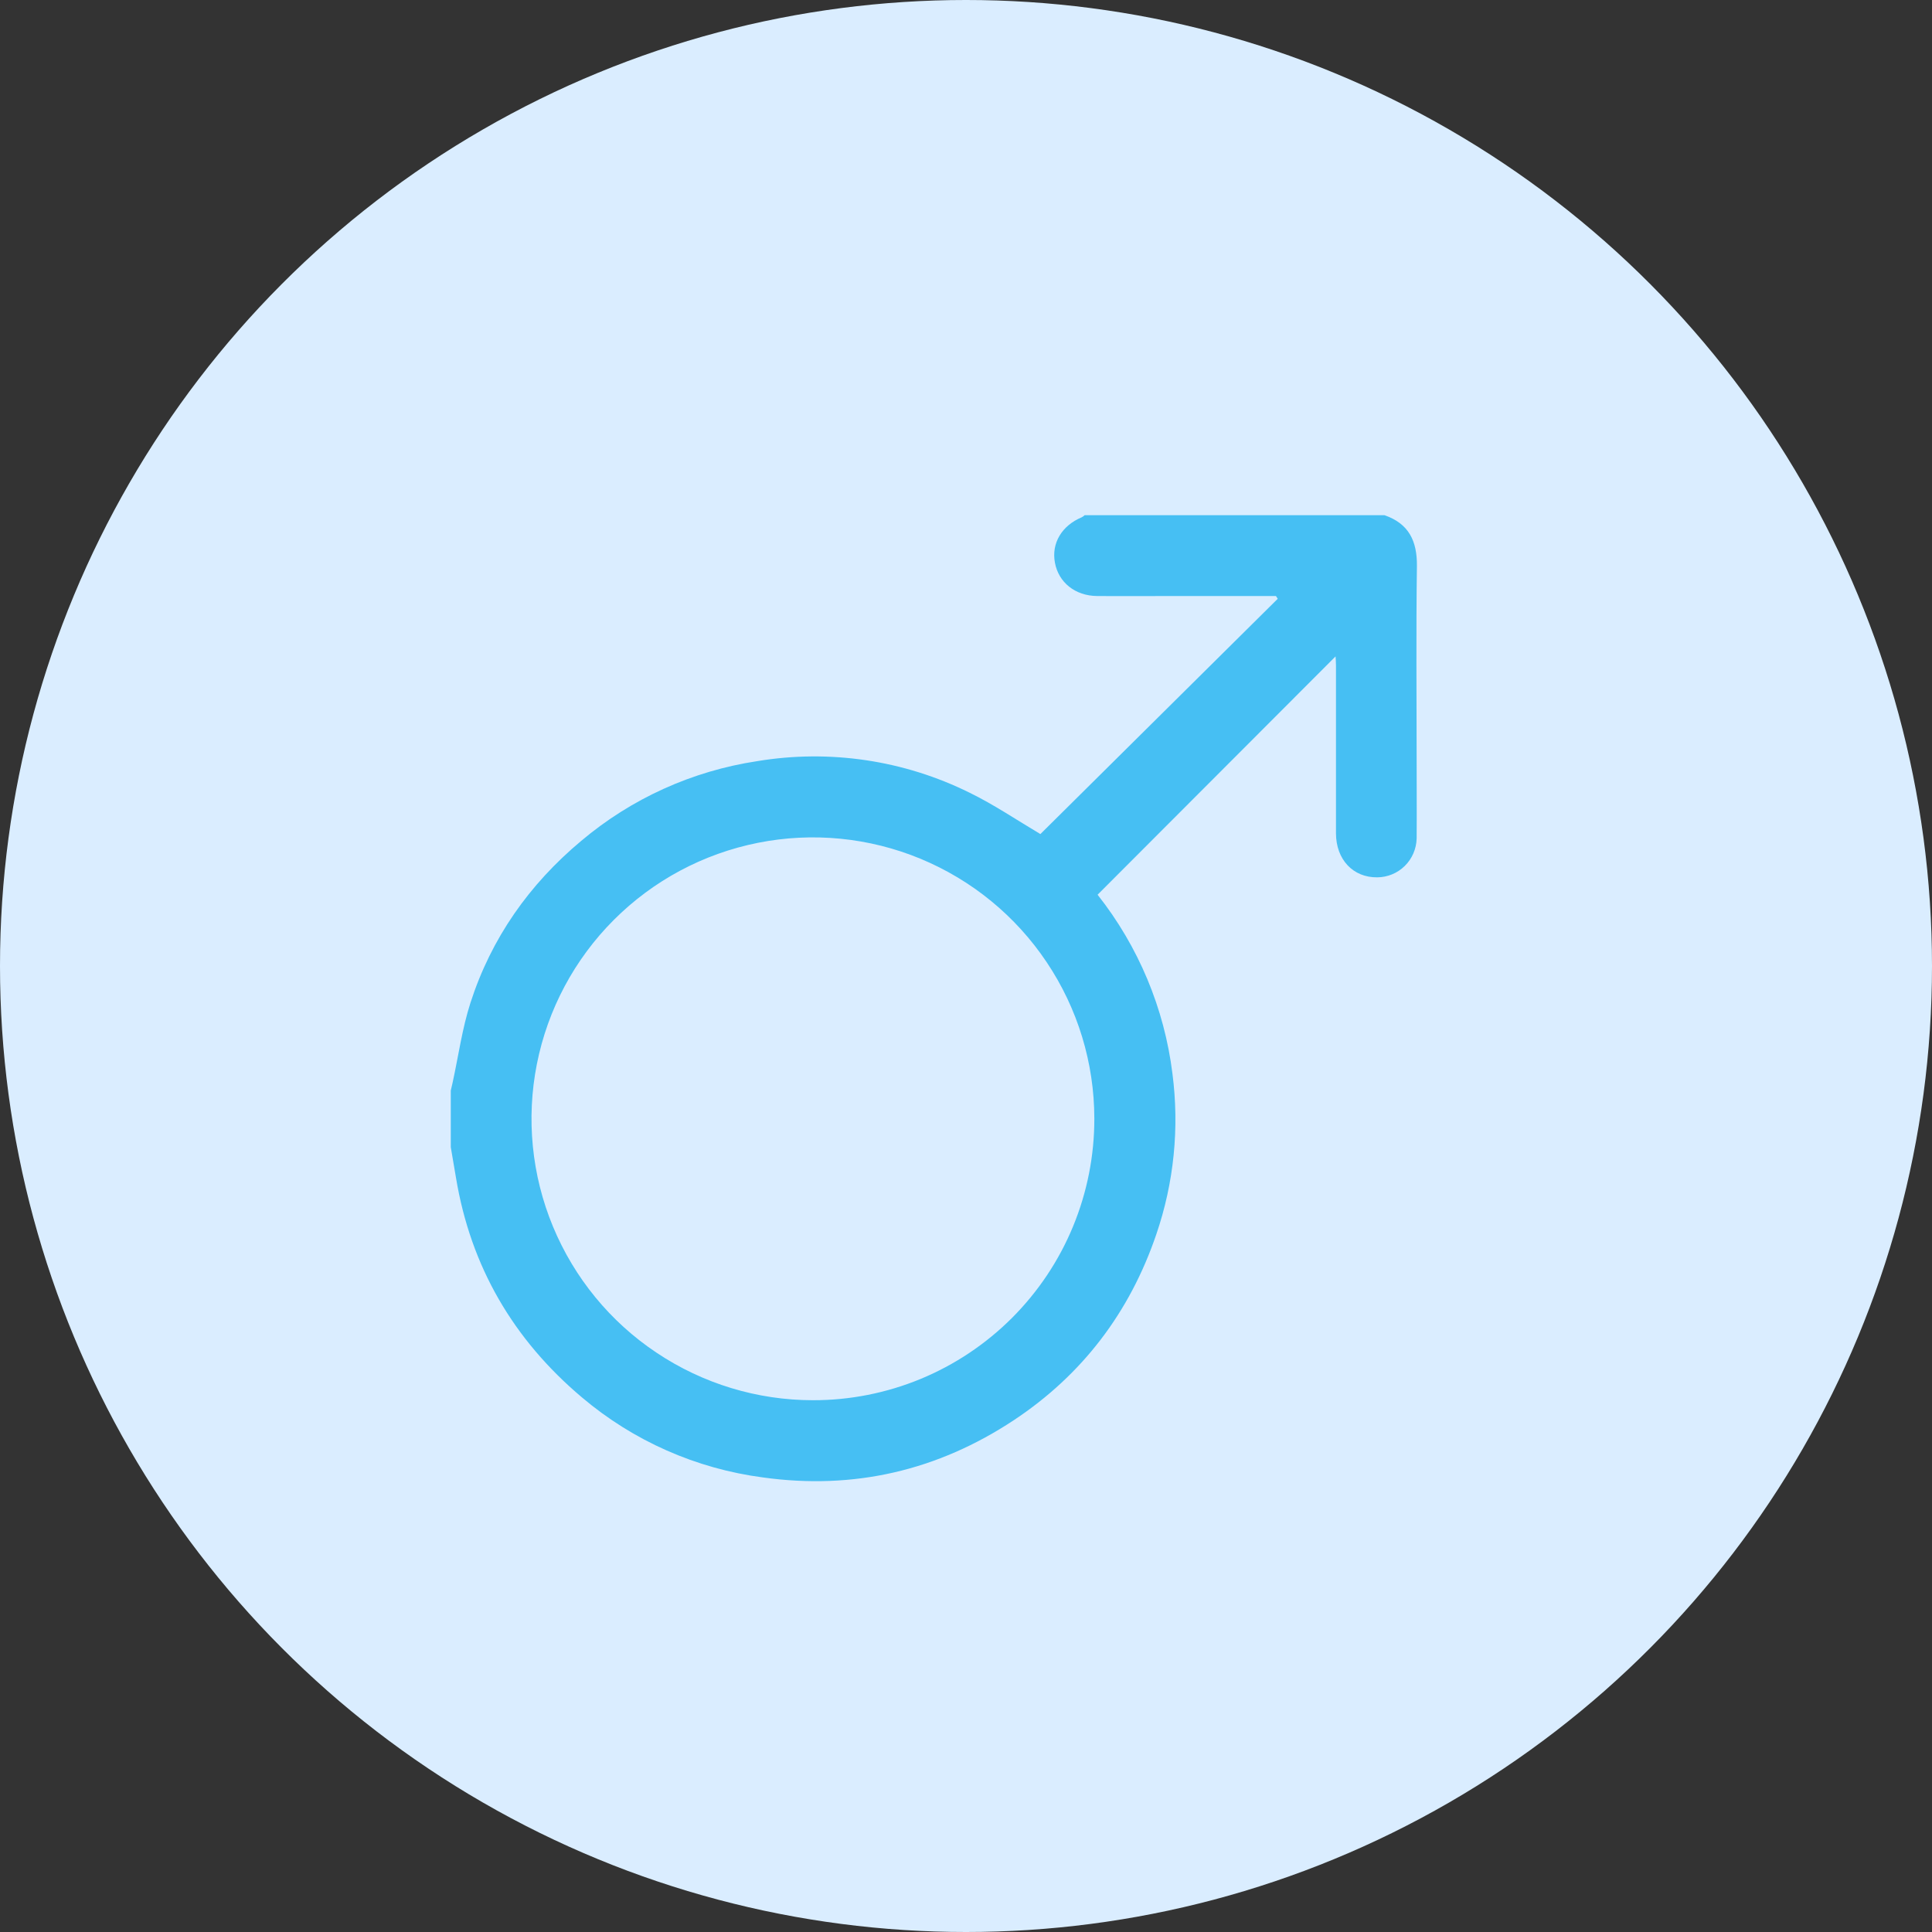 <svg width="28" height="28" viewBox="0 0 28 28" fill="none" xmlns="http://www.w3.org/2000/svg">
<rect x="0" y="0" width="28" height="28" fill="#333333" stroke="none"/>
<circle cx="14" cy="14" r="14" fill="#DAEDFF"/>
<path d="M15.719 7.467H20.066C20.418 7.589 20.539 7.841 20.535 8.204C20.522 9.156 20.531 10.107 20.531 11.059C20.531 11.424 20.534 11.788 20.531 12.153C20.527 12.302 20.466 12.445 20.359 12.55C20.253 12.655 20.109 12.714 19.96 12.715C19.61 12.719 19.363 12.458 19.362 12.077C19.362 11.266 19.362 10.455 19.362 9.644C19.362 9.596 19.358 9.549 19.356 9.513L15.907 12.967C16.499 13.716 16.875 14.614 16.992 15.561C17.094 16.345 17.014 17.142 16.758 17.889C16.374 19.018 15.686 19.924 14.695 20.581C13.591 21.312 12.375 21.596 11.056 21.412C10.089 21.285 9.179 20.883 8.435 20.253C7.439 19.414 6.821 18.354 6.608 17.066C6.583 16.919 6.558 16.772 6.533 16.625V15.805C6.542 15.766 6.552 15.727 6.56 15.688C6.644 15.304 6.698 14.907 6.818 14.534C7.12 13.597 7.669 12.817 8.423 12.187C9.15 11.573 10.034 11.173 10.975 11.031C12.024 10.857 13.102 11.017 14.055 11.49C14.405 11.661 14.73 11.881 15.078 12.088L18.518 8.678L18.492 8.638H17.034C16.655 8.638 16.277 8.641 15.899 8.638C15.582 8.635 15.342 8.441 15.289 8.156C15.235 7.87 15.391 7.616 15.679 7.496C15.694 7.488 15.707 7.478 15.719 7.467ZM15.86 16.21C15.859 15.404 15.619 14.616 15.17 13.946C14.722 13.276 14.085 12.754 13.339 12.445C12.594 12.137 11.774 12.057 10.983 12.215C10.192 12.373 9.466 12.761 8.896 13.332C8.326 13.902 7.938 14.629 7.781 15.42C7.624 16.211 7.705 17.031 8.014 17.776C8.323 18.521 8.845 19.158 9.516 19.605C10.186 20.053 10.975 20.293 11.781 20.293C12.317 20.294 12.848 20.189 13.344 19.984C13.839 19.779 14.289 19.478 14.668 19.099C15.047 18.719 15.348 18.269 15.552 17.773C15.756 17.278 15.861 16.747 15.86 16.21Z" fill="#46BFF3"/>
</svg>
